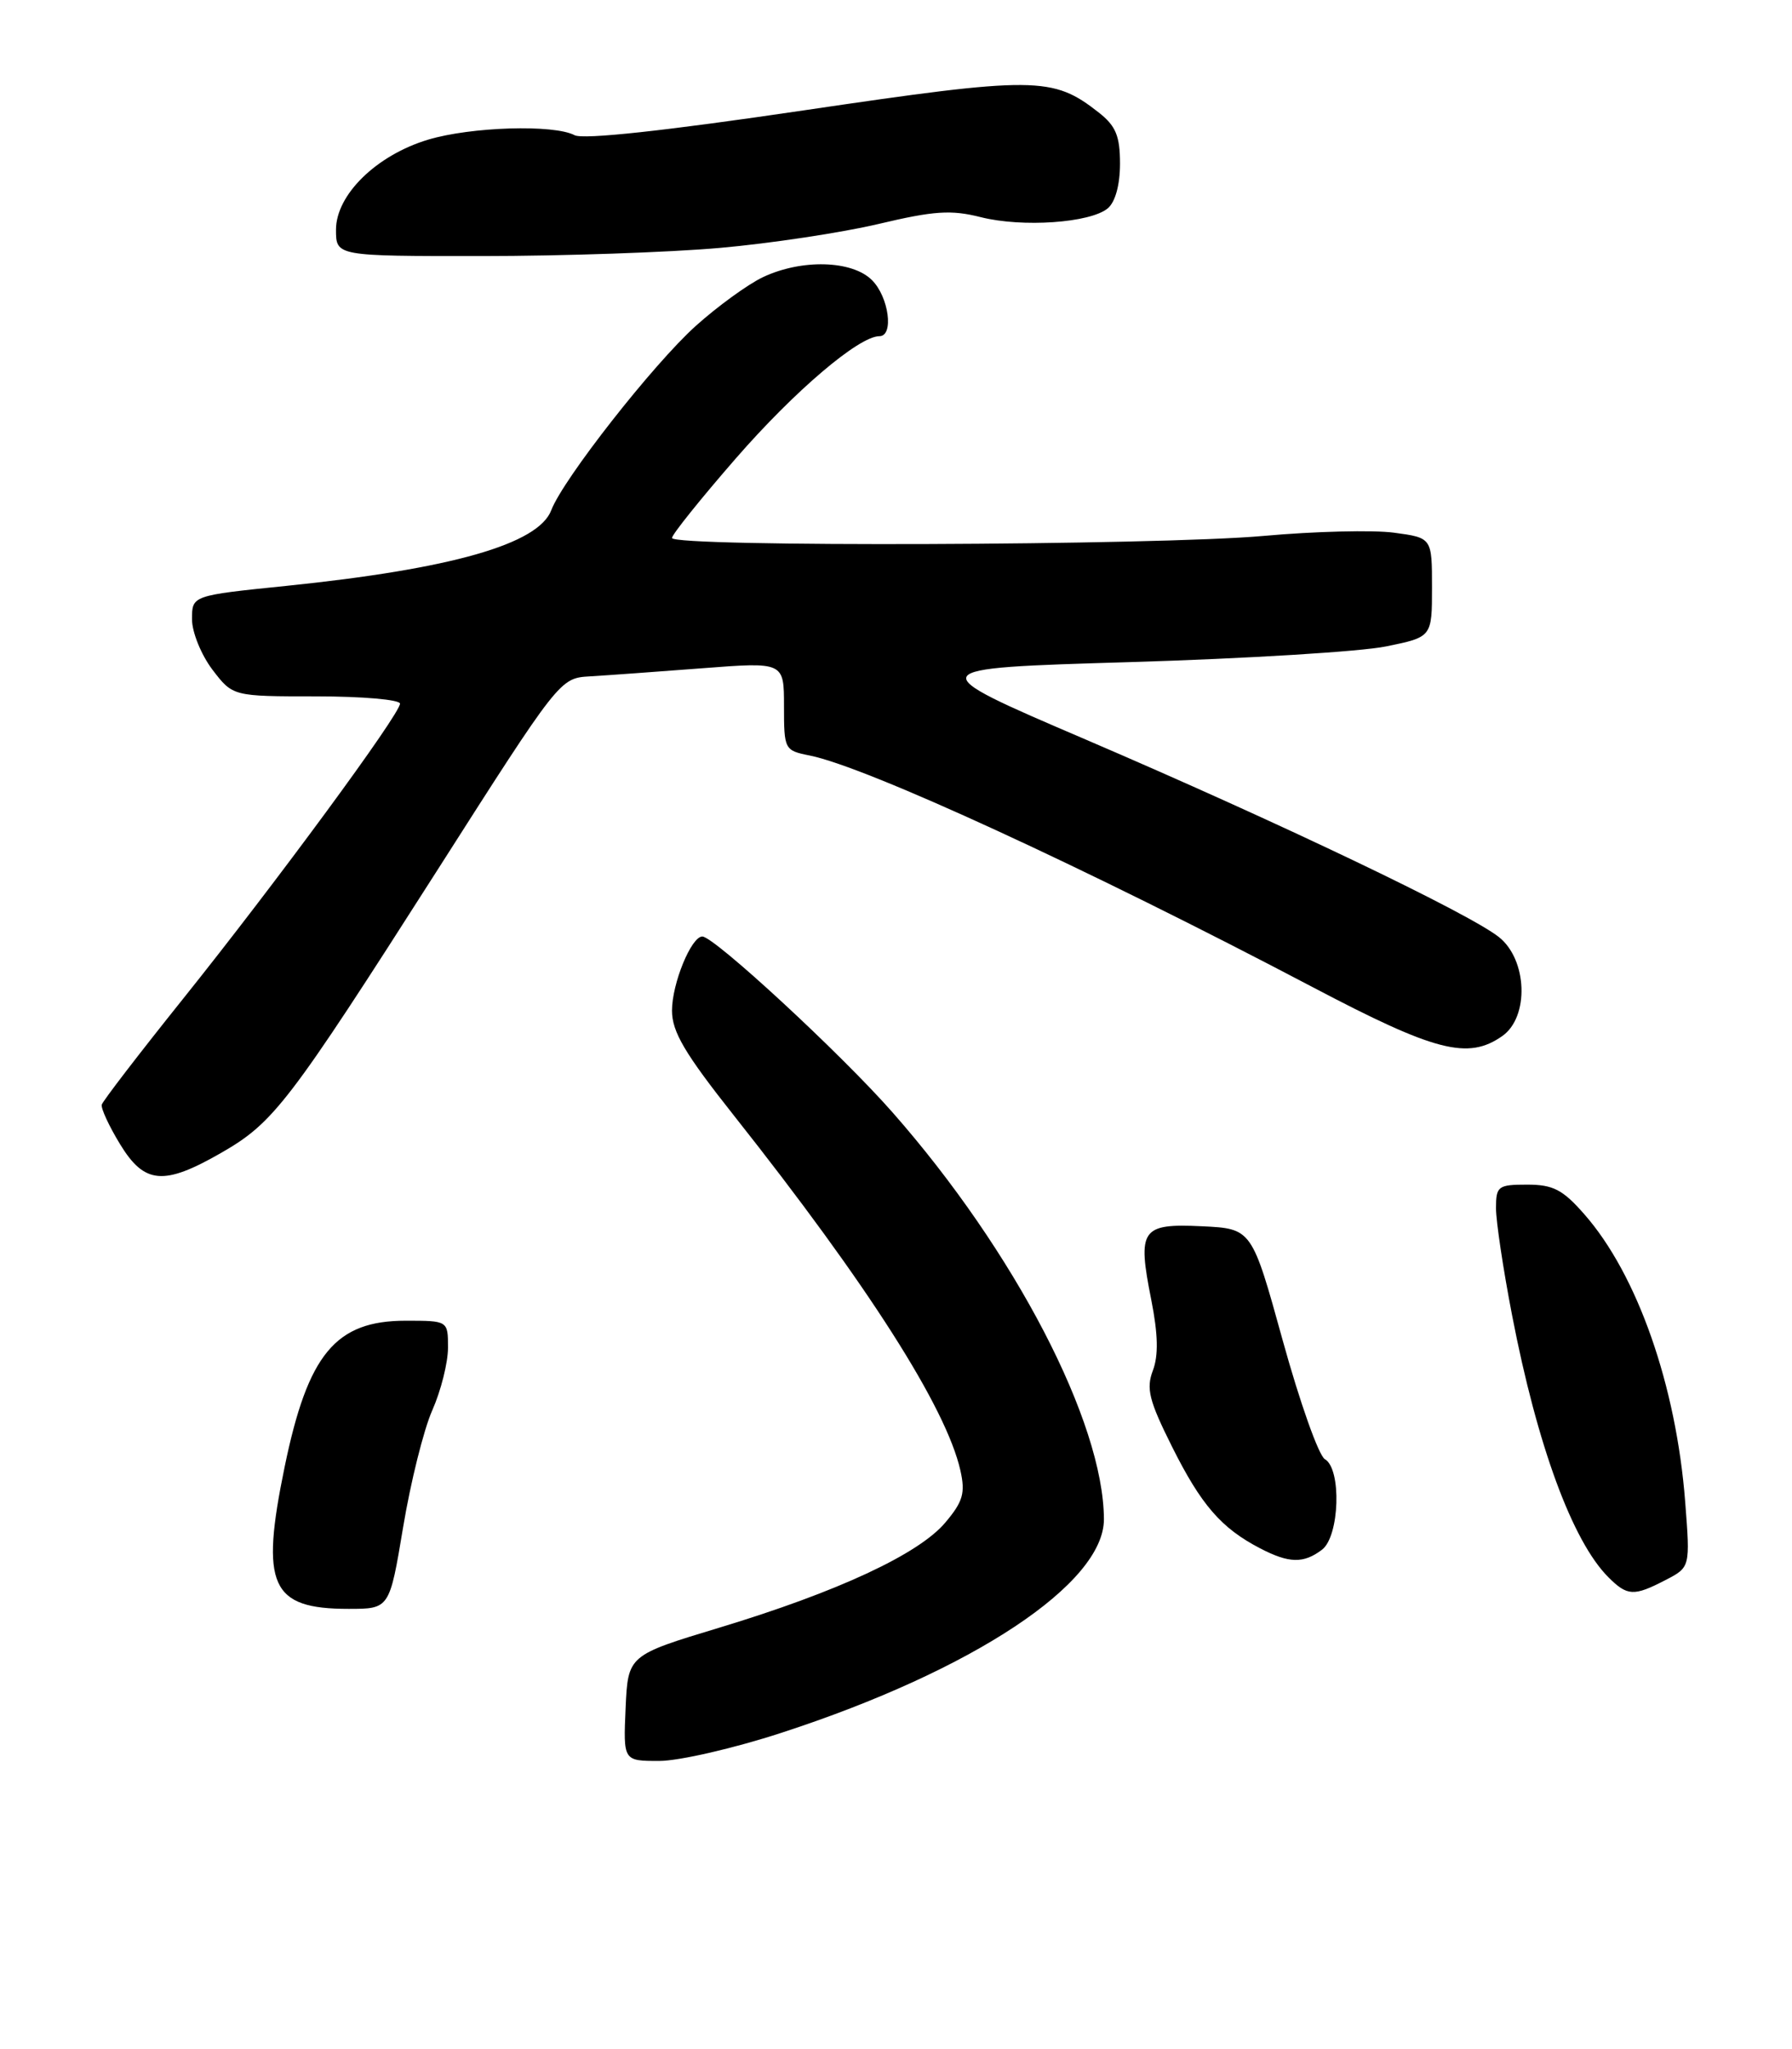 <?xml version="1.0" encoding="UTF-8" standalone="no"?>
<!DOCTYPE svg PUBLIC "-//W3C//DTD SVG 1.1//EN" "http://www.w3.org/Graphics/SVG/1.1/DTD/svg11.dtd" >
<svg xmlns="http://www.w3.org/2000/svg" xmlns:xlink="http://www.w3.org/1999/xlink" version="1.1" viewBox="0 0 224 256">
 <g >
 <path fill="currentColor"
d=" M 97.69 216.48 C 121.61 208.70 138.02 197.83 137.99 189.79 C 137.94 177.68 126.86 156.36 111.59 139.00 C 105.16 131.68 89.27 117.00 87.79 117.00 C 86.41 117.00 84.00 122.88 84.00 126.25 C 84.00 128.91 85.58 131.59 91.75 139.38 C 108.51 160.54 118.27 175.84 120.05 183.71 C 120.68 186.53 120.38 187.59 118.17 190.21 C 114.85 194.16 104.71 198.87 89.95 203.34 C 78.50 206.80 78.50 206.80 78.20 213.40 C 77.91 220.00 77.91 220.00 82.40 220.00 C 84.87 220.00 91.75 218.42 97.69 216.48 Z  M 50.39 190.80 C 51.32 185.20 52.96 178.61 54.04 176.18 C 55.12 173.74 56.00 170.23 56.00 168.37 C 56.00 165.00 56.00 165.00 50.72 165.00 C 41.94 165.00 38.49 169.16 35.58 183.26 C 32.52 198.09 33.83 201.00 43.57 201.00 C 48.69 201.00 48.69 201.00 50.39 190.80 Z  M 208.19 197.40 C 211.28 195.80 211.28 195.80 210.65 187.65 C 209.53 173.12 204.67 159.24 198.04 151.70 C 195.34 148.62 194.14 148.00 190.90 148.00 C 187.25 148.00 187.00 148.19 187.00 150.95 C 187.00 152.57 187.90 158.59 189.01 164.32 C 192.15 180.58 196.55 192.55 201.04 197.04 C 203.41 199.41 204.22 199.46 208.19 197.40 Z  M 165.25 193.61 C 167.45 191.94 167.72 183.51 165.61 182.30 C 164.84 181.86 162.48 175.20 160.35 167.50 C 156.48 153.50 156.48 153.50 150.23 153.20 C 142.65 152.84 142.15 153.57 143.91 162.40 C 144.76 166.71 144.82 169.34 144.11 171.22 C 143.25 173.48 143.63 174.99 146.51 180.75 C 150.14 188.01 152.65 190.91 157.50 193.43 C 161.13 195.32 162.94 195.36 165.25 193.61 Z  M 27.63 144.04 C 34.22 140.26 36.04 137.88 54.55 108.90 C 69.98 84.72 69.98 84.72 73.74 84.50 C 75.81 84.38 82.11 83.92 87.75 83.49 C 98.00 82.70 98.00 82.70 98.00 88.22 C 98.00 93.65 98.06 93.76 101.22 94.39 C 108.34 95.82 135.79 108.45 164.09 123.33 C 179.41 131.39 183.50 132.44 187.78 129.44 C 191.18 127.06 190.93 119.88 187.35 117.06 C 183.53 114.05 159.73 102.69 135.73 92.40 C 114.95 83.50 114.95 83.50 141.23 82.72 C 155.68 82.29 170.09 81.41 173.25 80.76 C 179.00 79.59 179.00 79.59 179.00 73.39 C 179.00 67.19 179.00 67.19 174.25 66.55 C 171.64 66.20 164.32 66.38 158.00 66.95 C 144.58 68.16 84.00 68.37 84.00 67.21 C 84.00 66.78 87.59 62.31 91.97 57.28 C 99.33 48.83 107.36 42.00 109.93 42.00 C 111.76 42.00 111.11 37.11 109.00 35.00 C 106.51 32.51 100.20 32.34 95.36 34.63 C 93.47 35.53 89.70 38.27 86.98 40.71 C 81.66 45.49 70.38 59.87 68.91 63.74 C 67.30 67.98 56.44 71.08 35.75 73.20 C 24.00 74.40 24.00 74.40 24.00 77.36 C 24.00 78.98 25.15 81.81 26.55 83.66 C 29.10 87.00 29.10 87.00 39.55 87.00 C 45.30 87.00 50.00 87.41 50.00 87.91 C 50.00 89.22 34.47 110.33 22.83 124.85 C 17.39 131.64 12.84 137.56 12.72 138.01 C 12.60 138.46 13.62 140.67 14.99 142.92 C 18.05 147.95 20.45 148.16 27.63 144.04 Z  M 90.00 30.97 C 96.33 30.41 105.24 29.06 109.82 27.98 C 116.74 26.34 118.88 26.19 122.59 27.13 C 127.80 28.44 136.27 27.85 138.47 26.03 C 139.41 25.24 140.00 23.10 140.00 20.45 C 140.00 16.99 139.48 15.74 137.36 14.07 C 131.58 9.53 129.47 9.51 100.46 13.79 C 83.13 16.35 72.90 17.46 71.82 16.89 C 69.22 15.52 58.86 15.84 53.51 17.45 C 47.06 19.39 42.00 24.33 42.00 28.70 C 42.00 32.00 42.00 32.00 60.25 31.99 C 70.29 31.99 83.67 31.53 90.00 30.97 Z "/>
</g>
</svg>